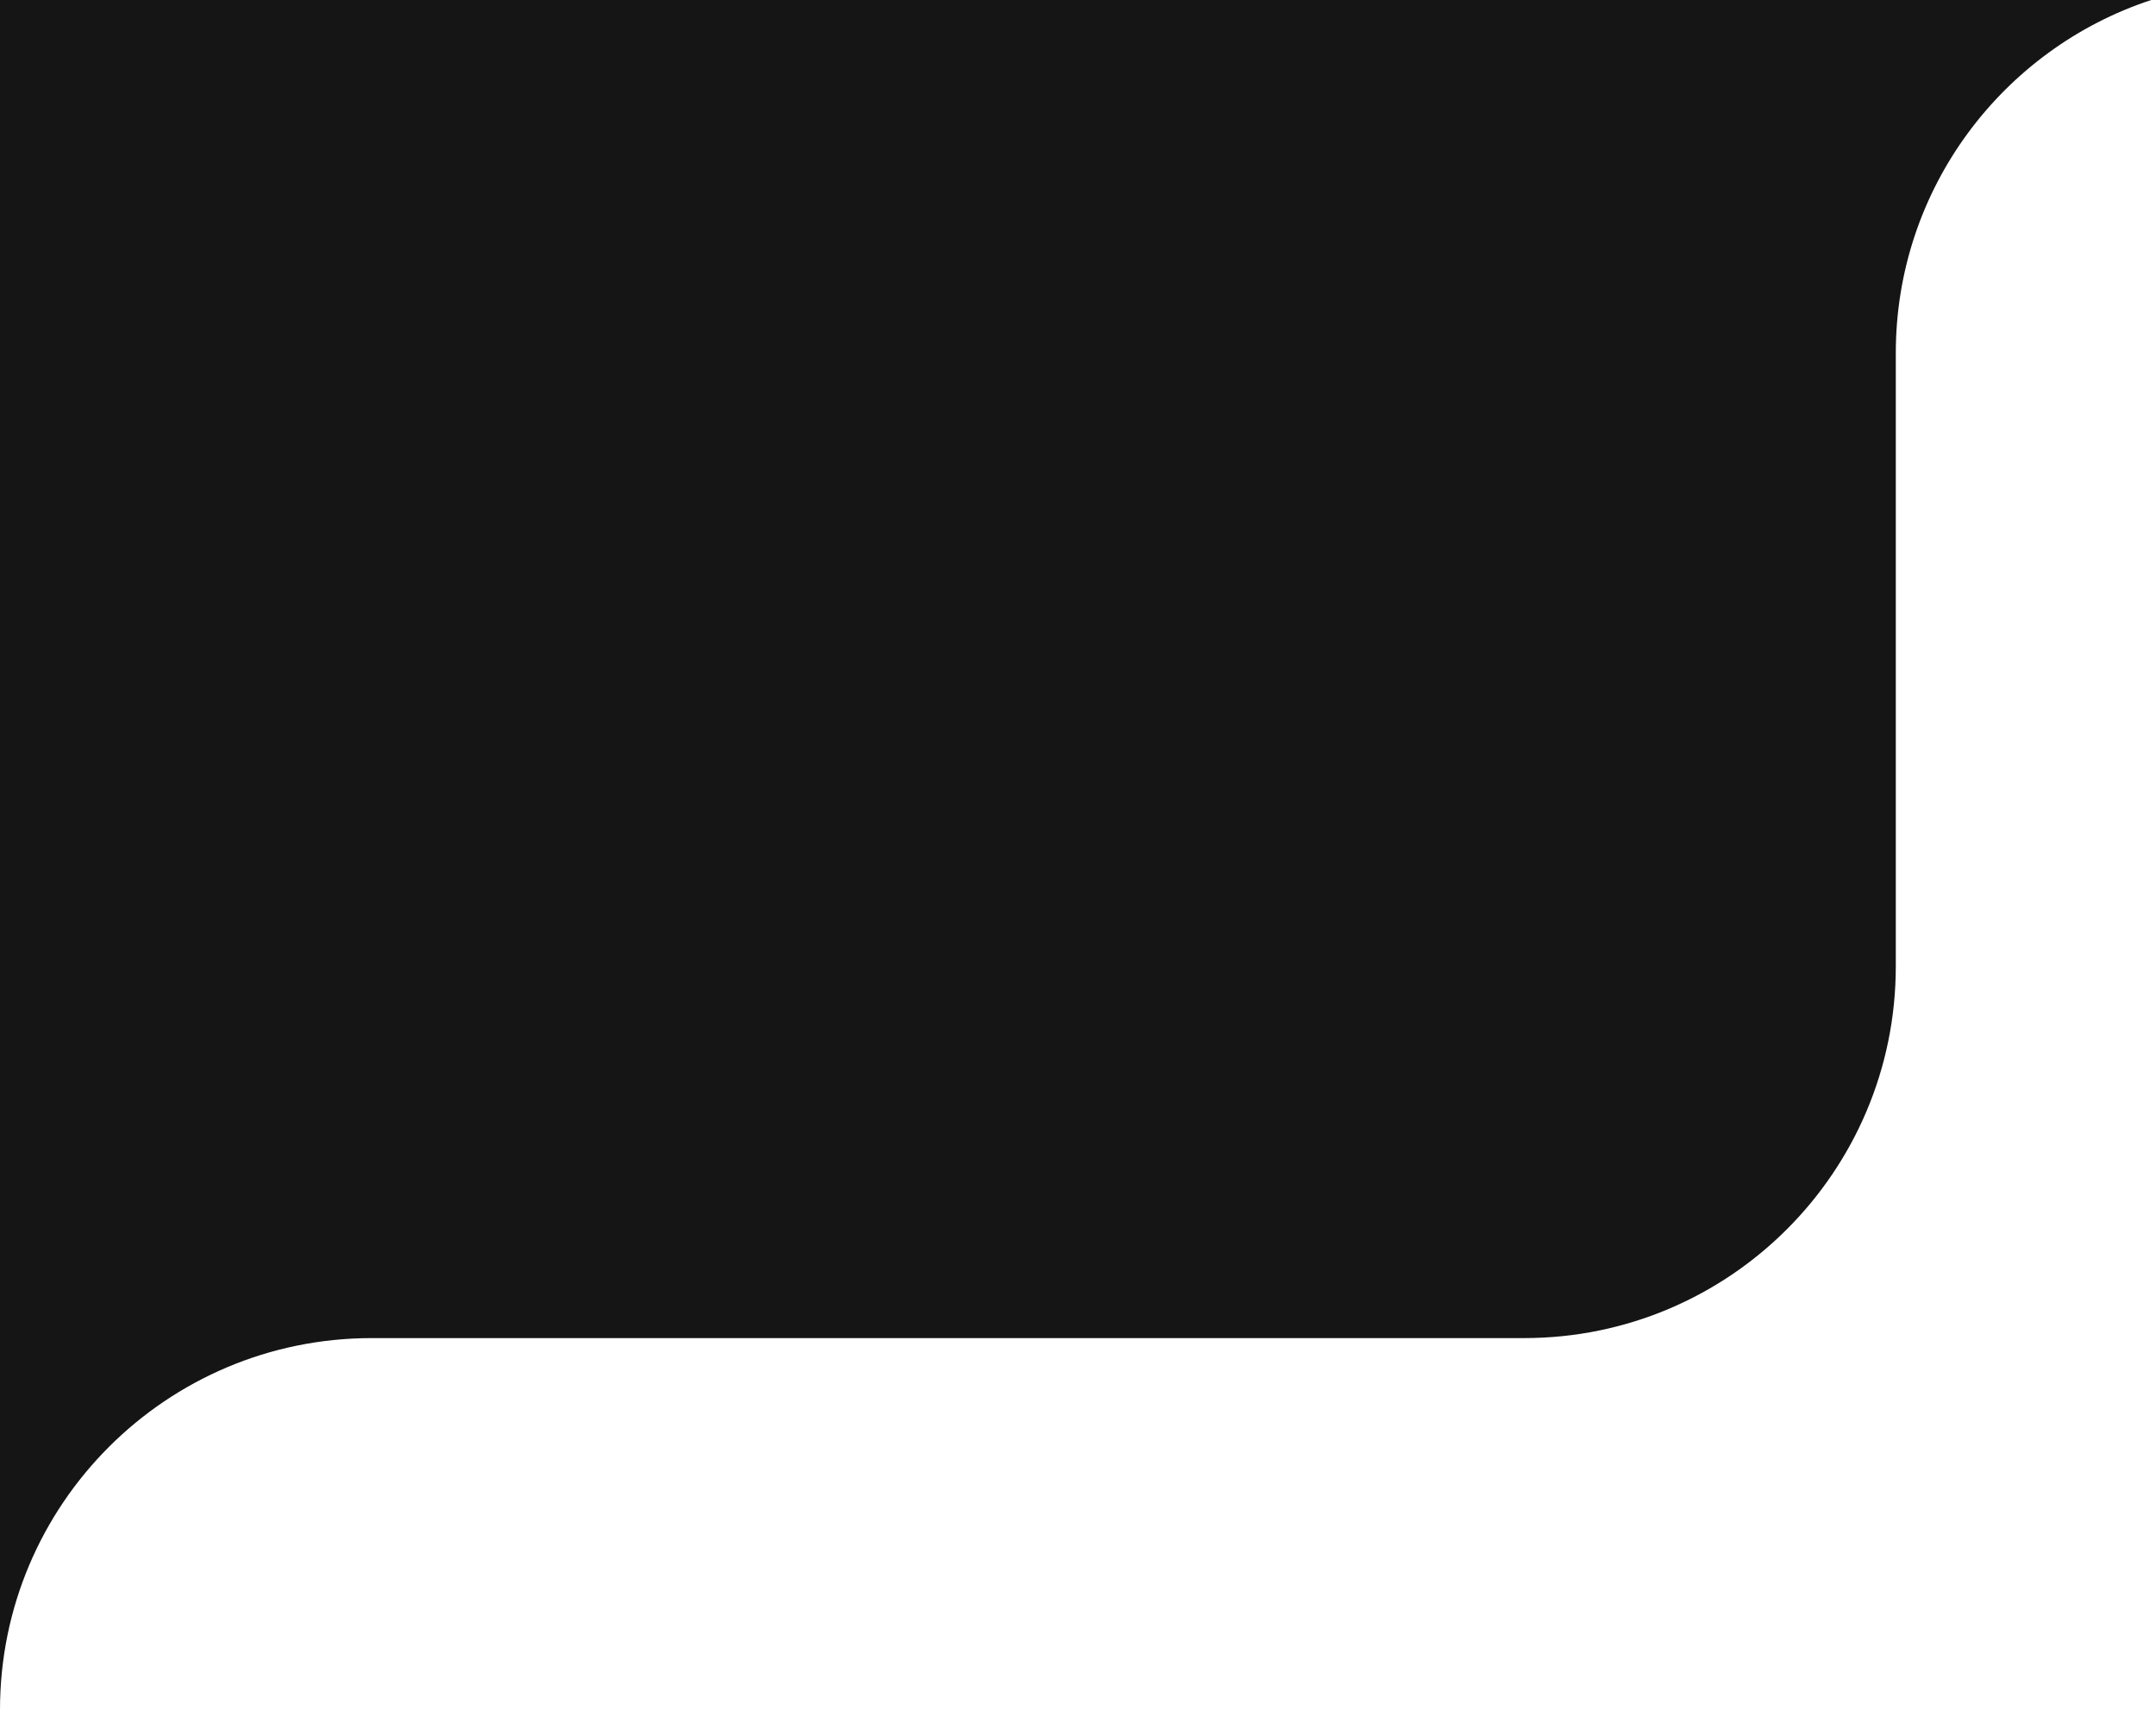 <svg width="116" height="92" viewBox="0 0 116 92" fill="none" xmlns="http://www.w3.org/2000/svg">
<path d="M115.742 0C107.762 2.627 102 10.14 102 19V52C102 63.046 93.046 72 82 72H20C8.954 72 0 80.954 0 92V0H115.742Z" fill="#151515"/>
</svg>
